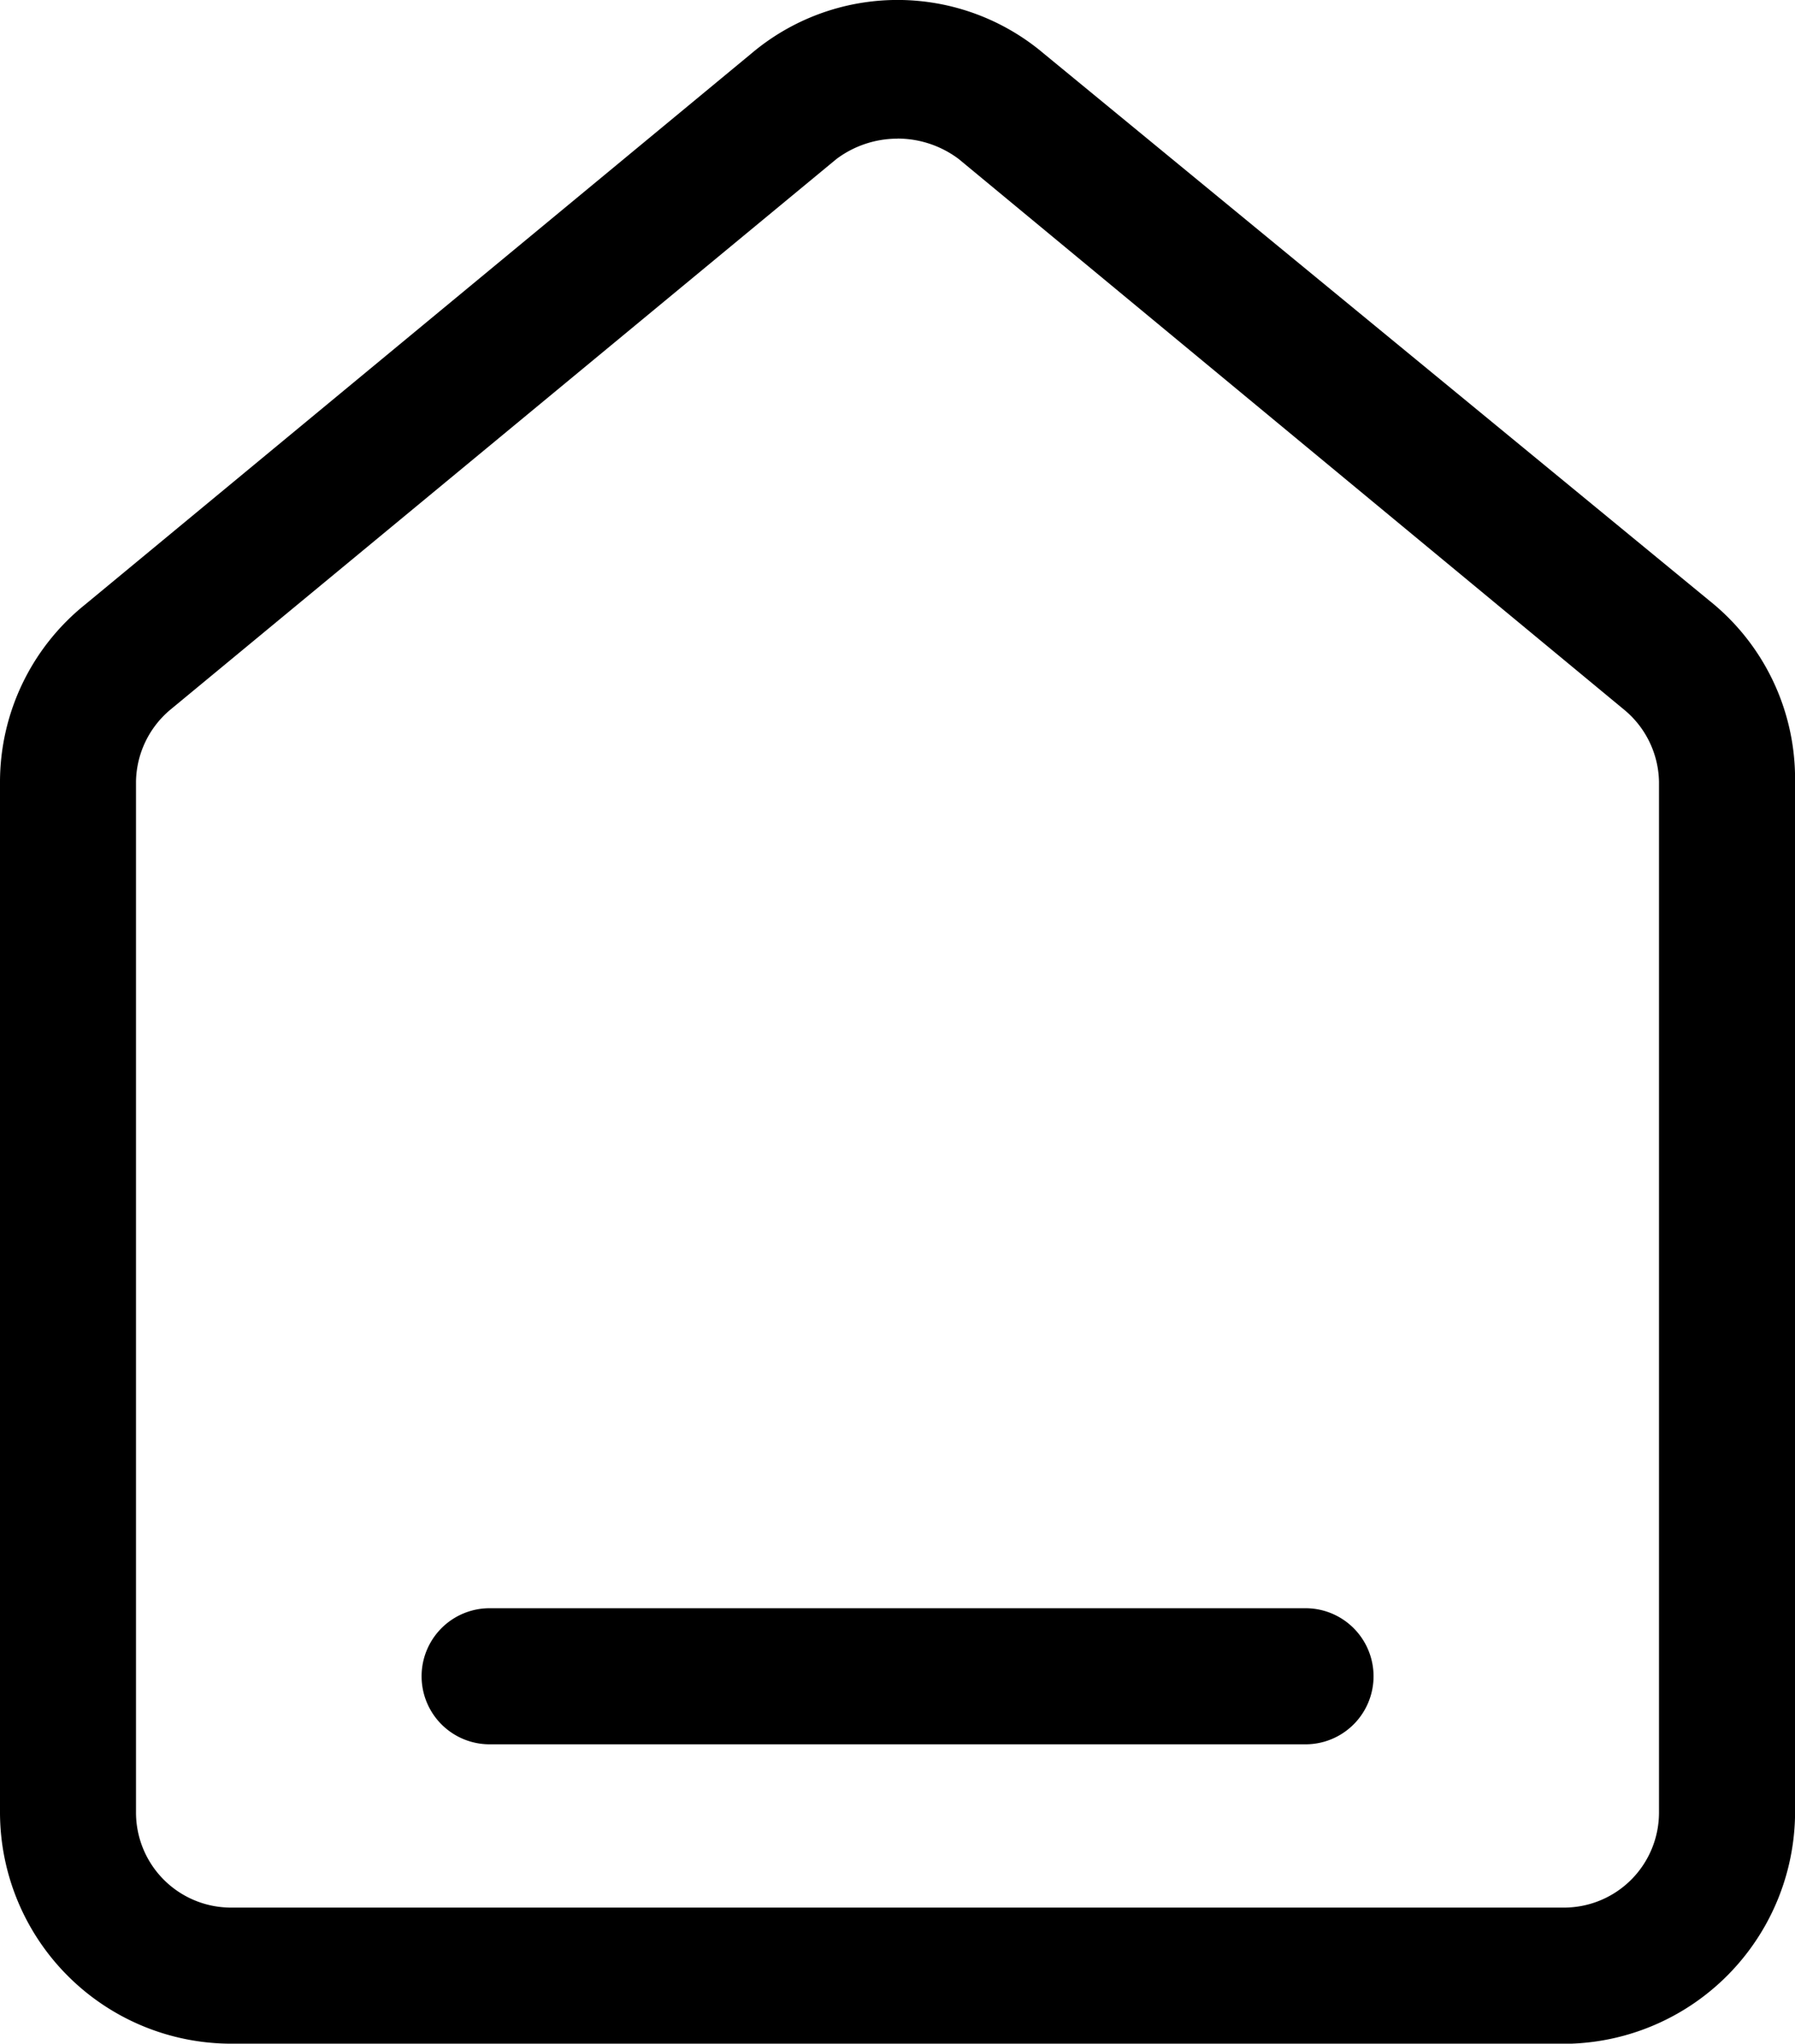 <svg xmlns="http://www.w3.org/2000/svg" width="25.235" height="28.713" viewBox="0 0 25.235 28.713">
  <g id="home_1_" data-name="home (1)" transform="translate(-5.6 -1.925)">
    <g id="Group_211" data-name="Group 211" transform="translate(5.6 1.925)">
      <g id="Group_210" data-name="Group 210" transform="translate(0 0)">
        <path id="Path_6258" data-name="Path 6258" d="M27.585,30.638H8.85a3.253,3.253,0,0,1-3.25-3.25V12.906A3.2,3.2,0,0,1,6.795,10.42l9.368-7.743a3.182,3.182,0,0,1,4.11,0l9.368,7.695a3.2,3.2,0,0,1,1.195,2.485V27.34a3.264,3.264,0,0,1-3.25,3.3ZM18.218,3.873a1.432,1.432,0,0,0-.86.287L7.99,11.9a1.345,1.345,0,0,0-.478,1V27.387A1.336,1.336,0,0,0,8.85,28.726H27.585a1.336,1.336,0,0,0,1.338-1.338V12.906a1.345,1.345,0,0,0-.478-1L19.078,4.159a1.432,1.432,0,0,0-.86-.287Z" transform="translate(-5.6 -1.925)"/>
      </g>
    </g>
    <g id="Group_213" data-name="Group 213" transform="translate(11.527 24.52)">
      <g id="Group_212" data-name="Group 212" transform="translate(0 0)">
        <path id="Path_6259" data-name="Path 6259" d="M30.427,51.112H18.956a.956.956,0,1,1,0-1.912H30.427a.956.956,0,1,1,0,1.912Z" transform="translate(-18 -49.2)"/>
      </g>
    </g>
  </g>
</svg>
